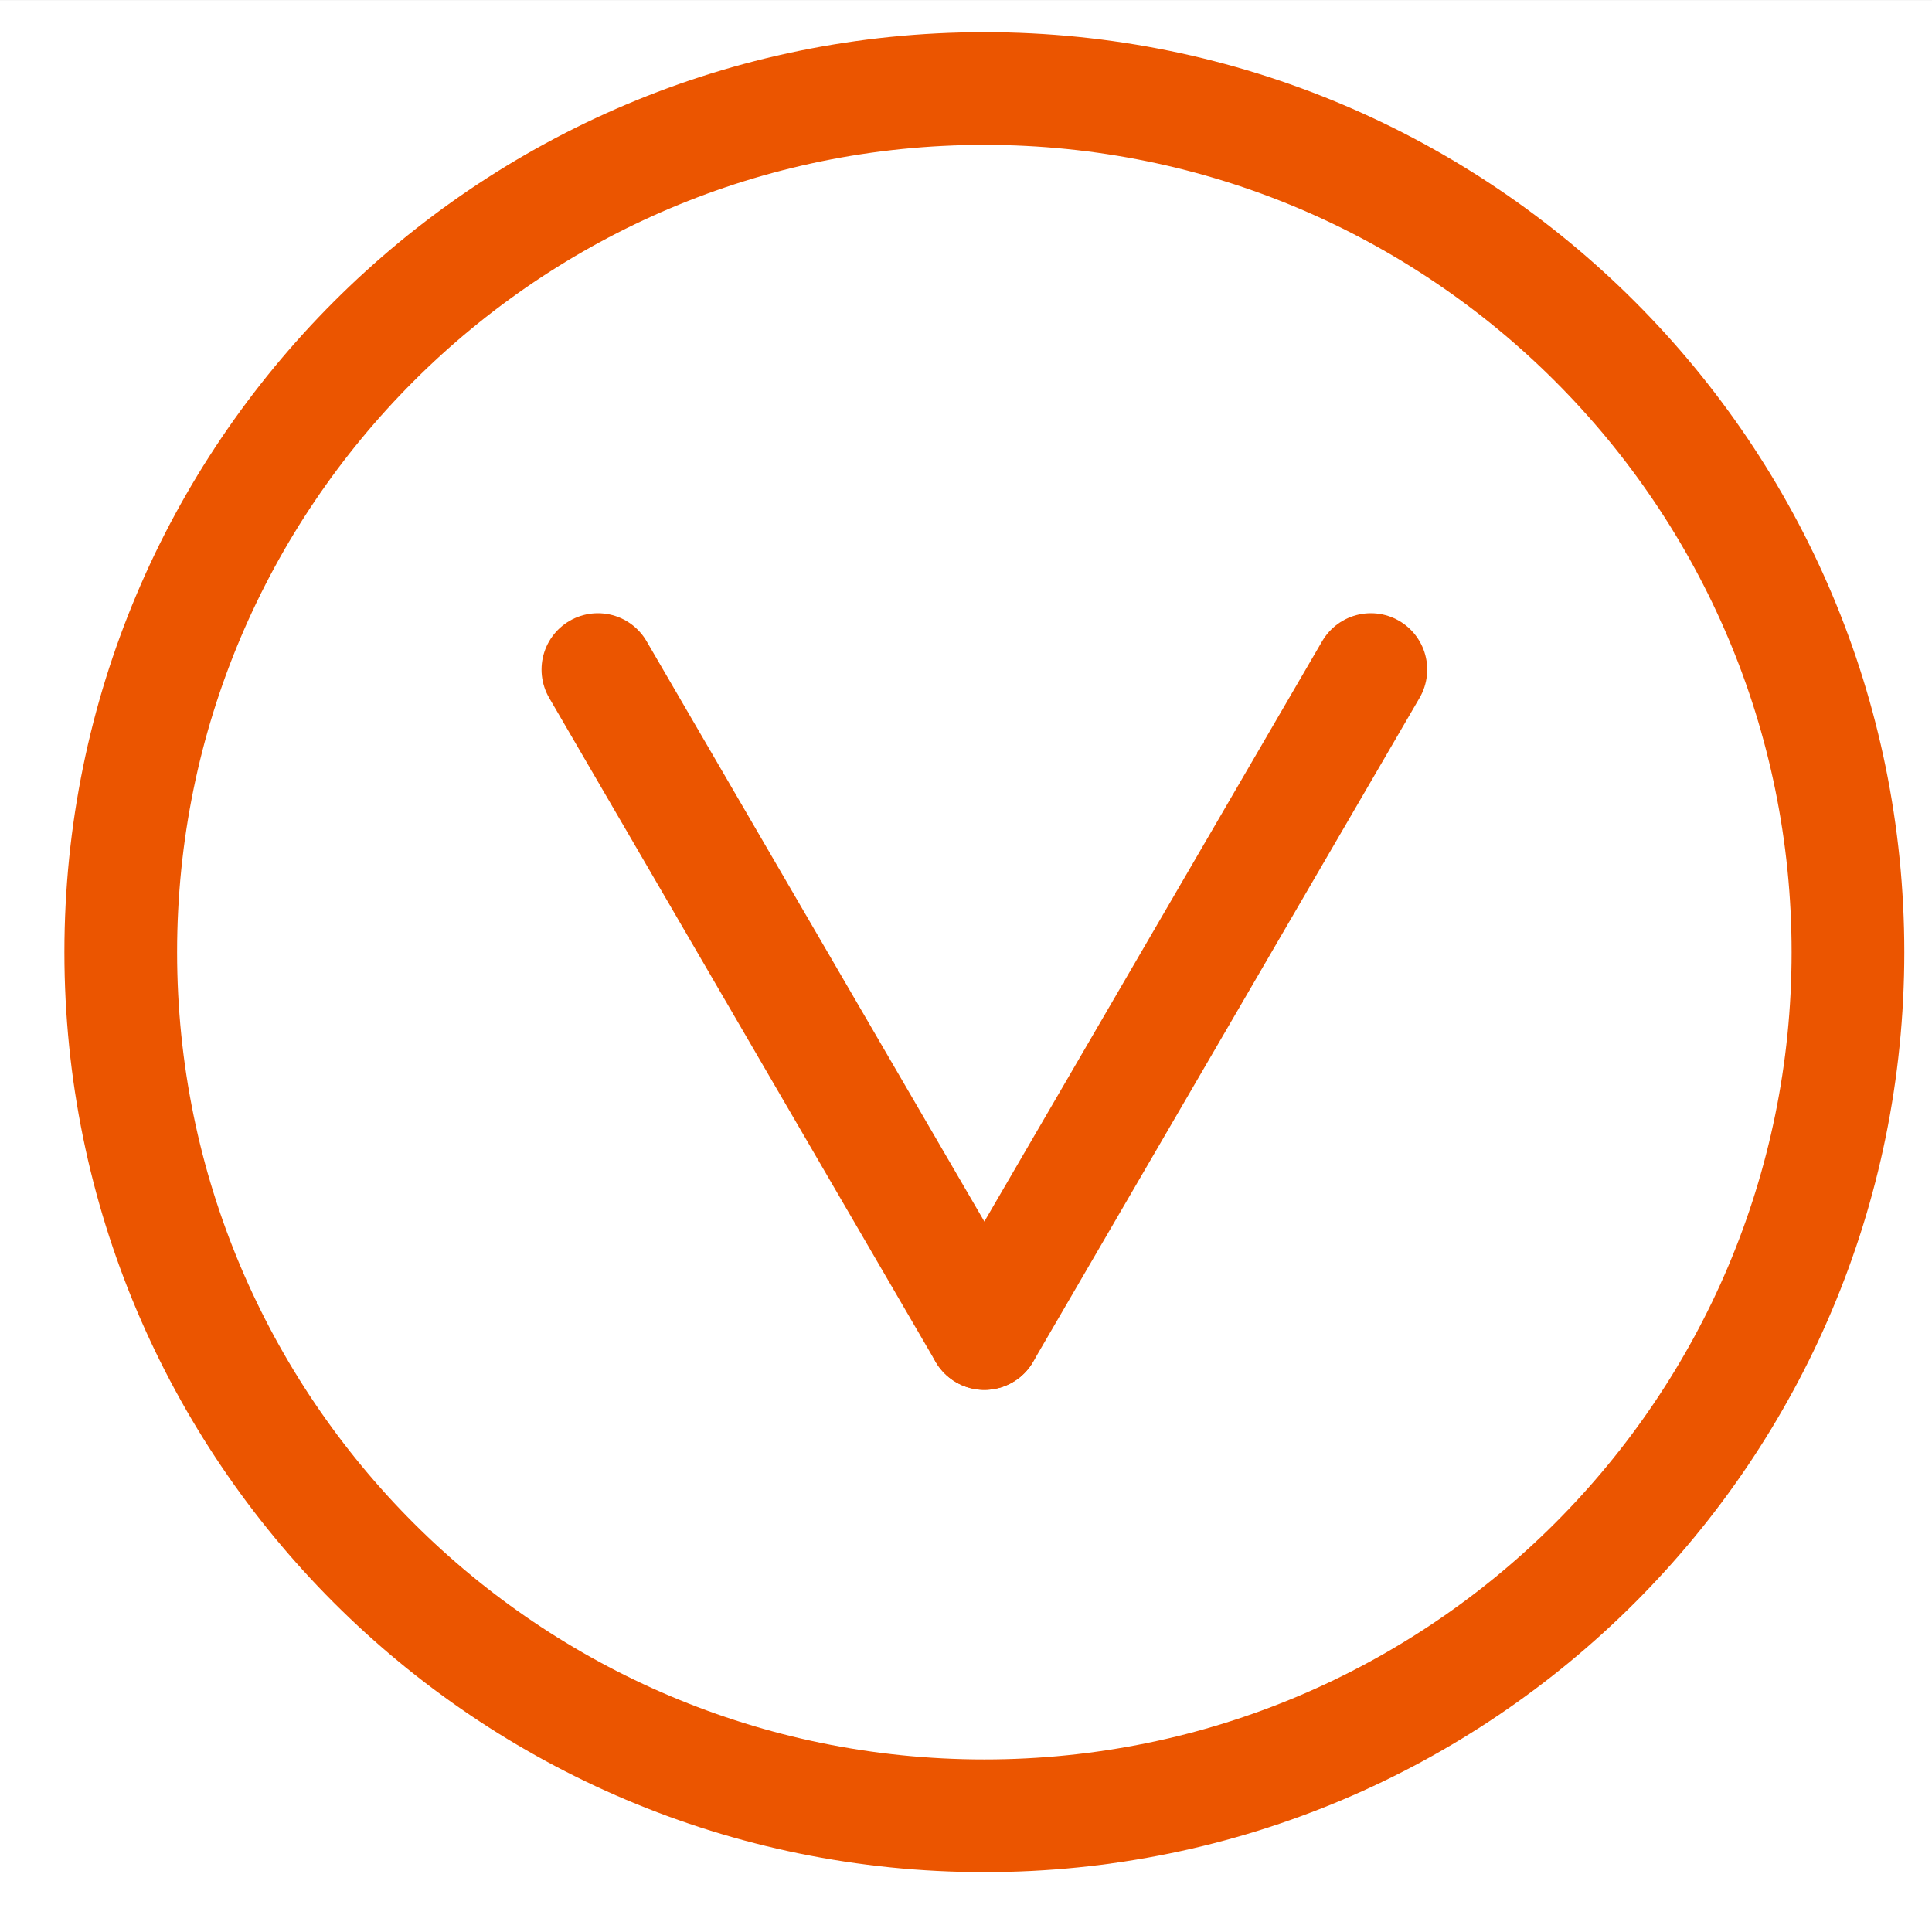 <?xml version="1.0" encoding="UTF-8"?>
<svg width="60px" height="60px" viewBox="0 0 60 60" version="1.1" xmlns="http://www.w3.org/2000/svg" xmlns:xlink="http://www.w3.org/1999/xlink">
    <rect x="0" y="0" width="60" height="60" fill="#333333" stroke="none"/>
    <!-- Generator: sketchtool 53.2 (72643) - https://sketchapp.com -->
    <title>D928710F-5023-4B5A-920C-894914A5FE52</title>
    <desc>Created with sketchtool.</desc>
    <g id="쿠캣마켓-icon-정리" stroke="none" stroke-width="1" fill="none" fill-rule="evenodd">
        <g id="쿠캣마켓-에디터-icon_6060" transform="translate(-889, -519)">
            <g id="Group-2" transform="translate(889, 519)">
                <g id="Group-27-Copy-2" fill="#FFFFFF">
                    <polygon id="Fill-1" points="0 60 60 60 60 0.001 0 0.001"></polygon>
                </g>
                <g id="Group-7" transform="translate(3, 2)" stroke="#EB5500" stroke-linecap="round" stroke-linejoin="round" stroke-width="3.5">
                    <path d="M27.57,54.391 L27.57,54.391 C42.383,54.391 54.39,42.383 54.39,27.571 C54.39,12.758 42.383,0.749 27.57,0.749 C12.757,0.749 0.75,12.758 0.75,27.571 C0.75,42.383 12.757,54.391 27.57,54.391 Z" id="Stroke-1"></path>
                    <path d="M15.568,18.794 L27.57,39.414" id="Stroke-3"></path>
                    <path d="M39.573,18.794 L27.57,39.414" id="Stroke-5"></path>
                </g>
            </g>
        </g>
    </g>
</svg>